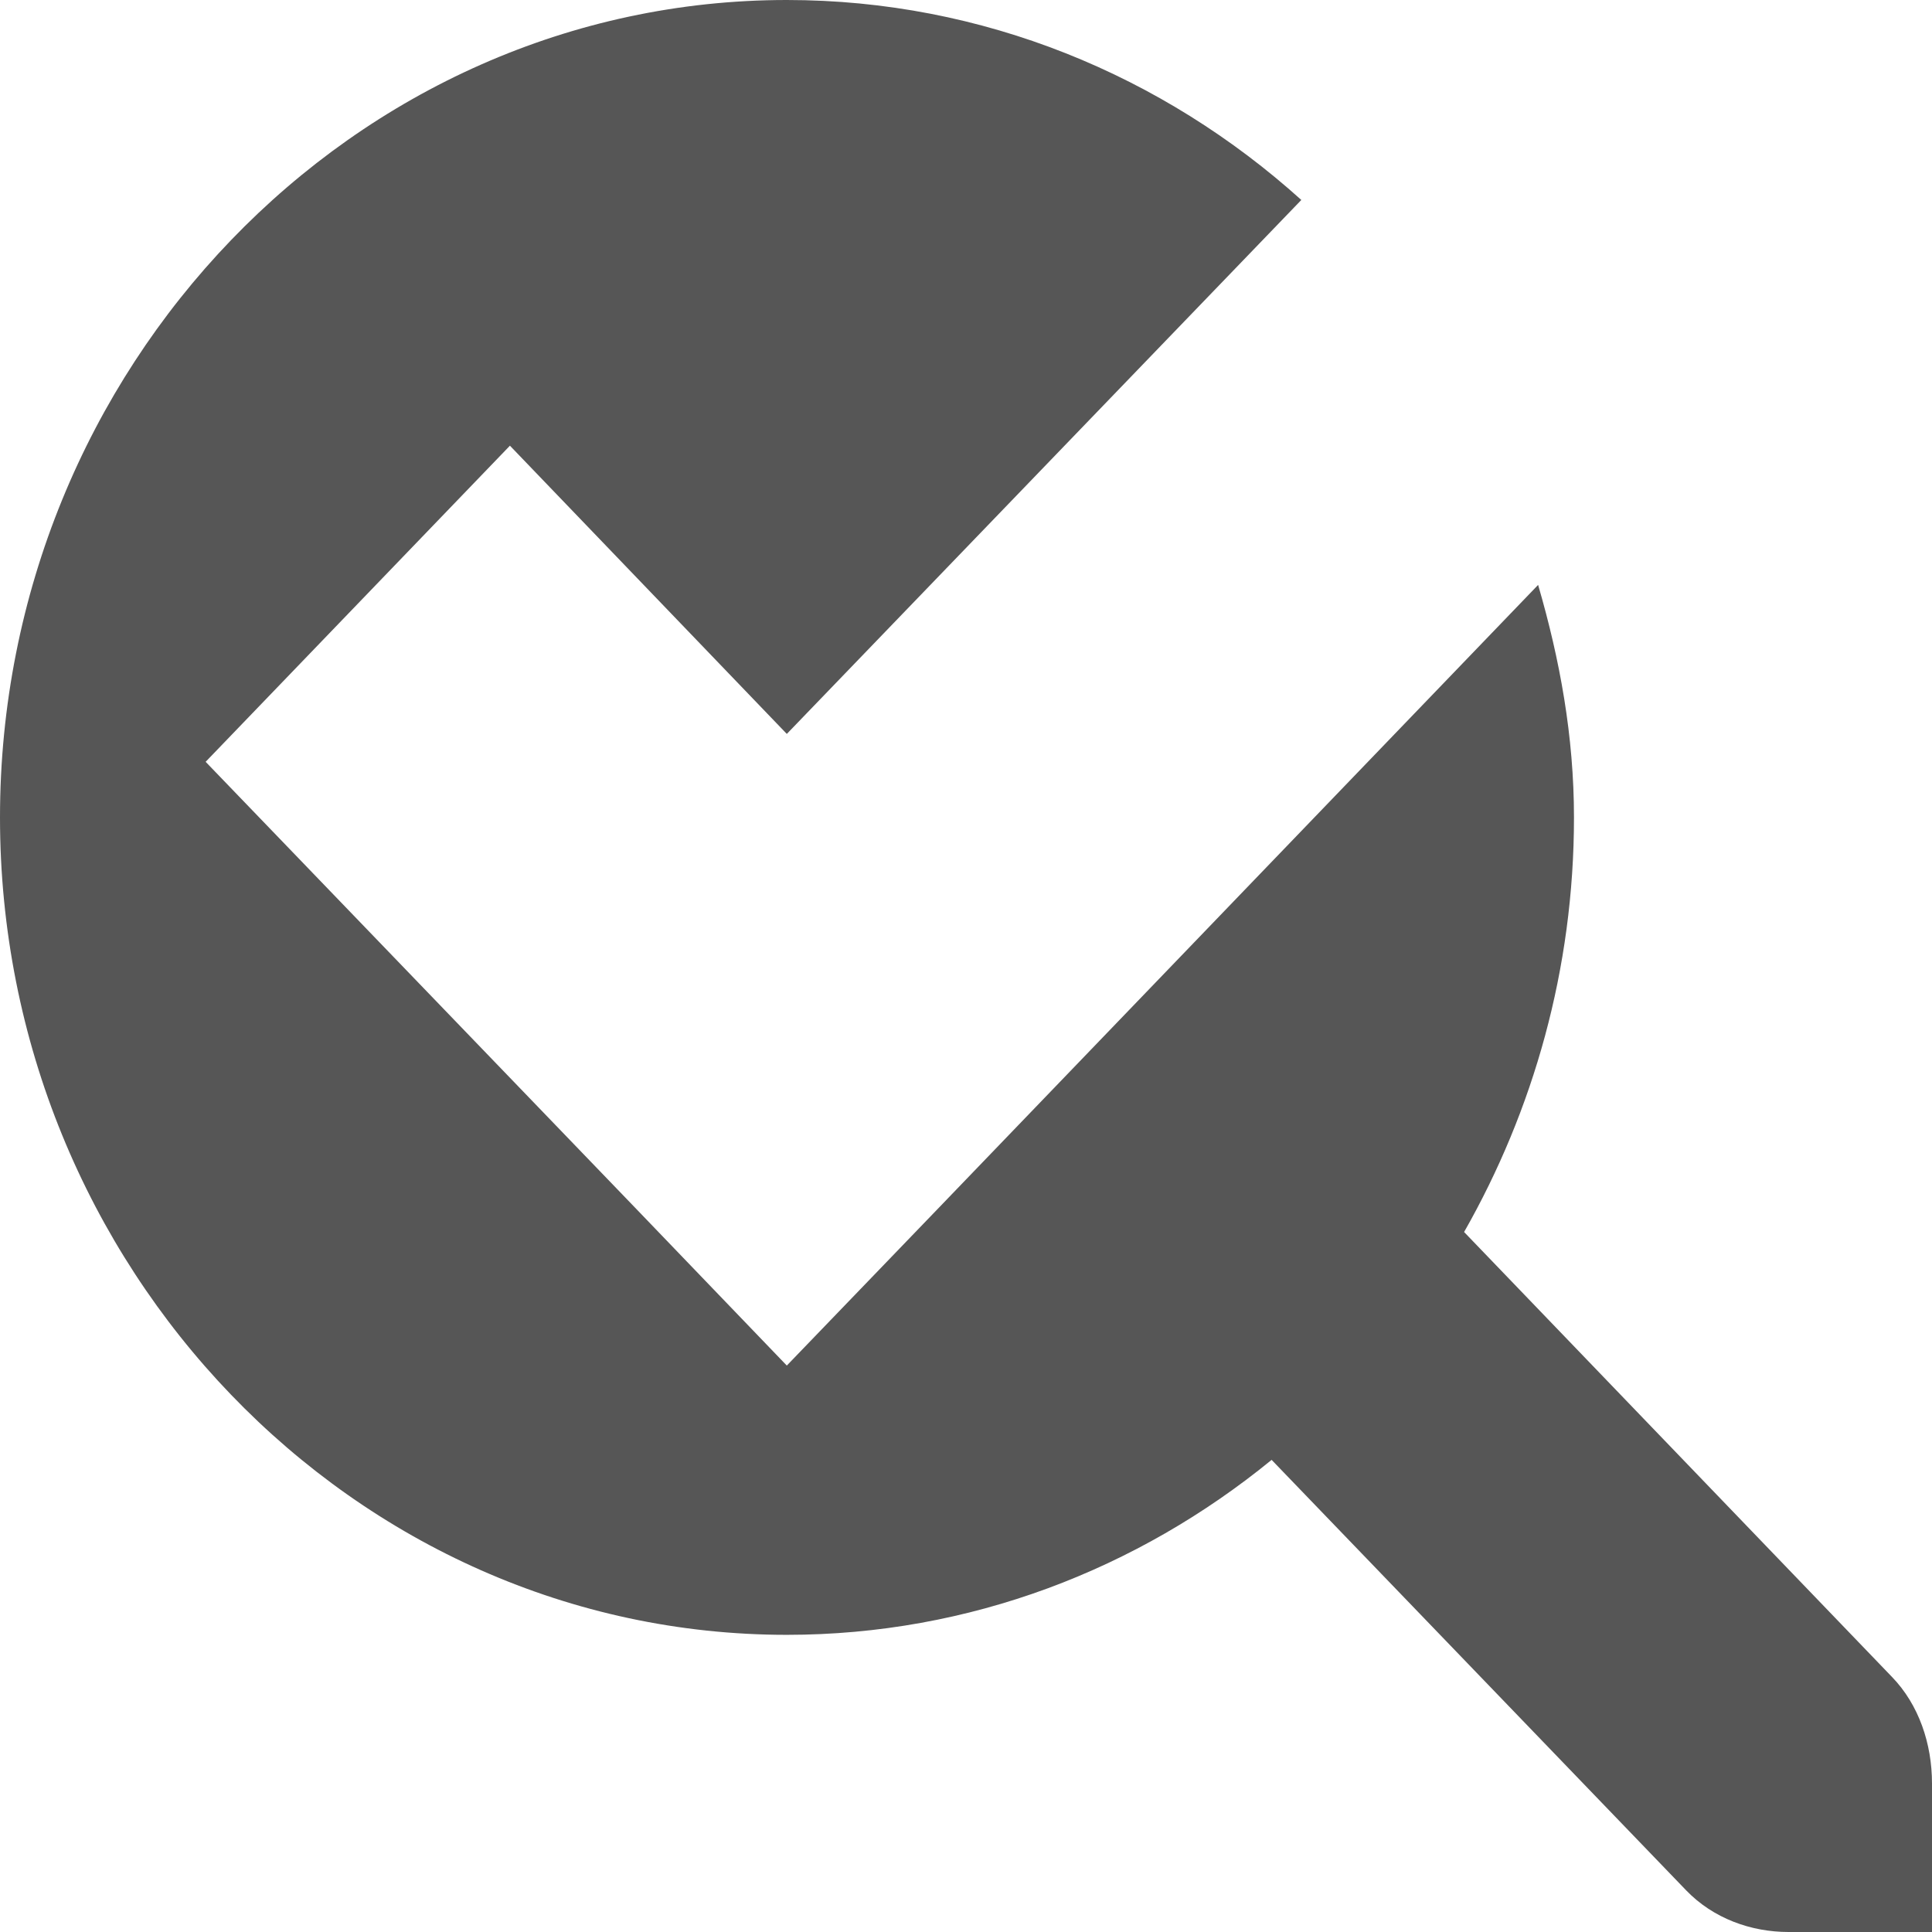 
<svg xmlns="http://www.w3.org/2000/svg" xmlns:xlink="http://www.w3.org/1999/xlink" width="16px" height="16px" viewBox="0 0 16 16" version="1.1">
<g id="surface1">
<path style=" stroke:none;fill-rule:nonzero;fill:#565656;fill-opacity:1;" d="M 6.516 0 C 2.93 0 0 3.047 0 6.77 C 0 10.492 2.93 13.539 6.516 13.539 C 8.031 13.539 9.422 12.996 10.531 12.09 L 13.965 15.656 C 14.188 15.887 14.5 16 14.812 16 L 16 16 L 16 14.77 C 16 14.441 15.891 14.117 15.668 13.887 L 12.125 10.203 C 12.699 9.195 13.035 8.023 13.035 6.77 C 13.035 6.098 12.918 5.461 12.738 4.844 L 7.777 10 L 6.516 11.309 L 5.258 10 L 1.703 6.309 L 4.223 3.691 L 6.516 6.078 L 10.777 1.656 C 9.633 0.625 8.141 0 6.516 0 Z M 6.516 0 "/>
</g>
</svg>

